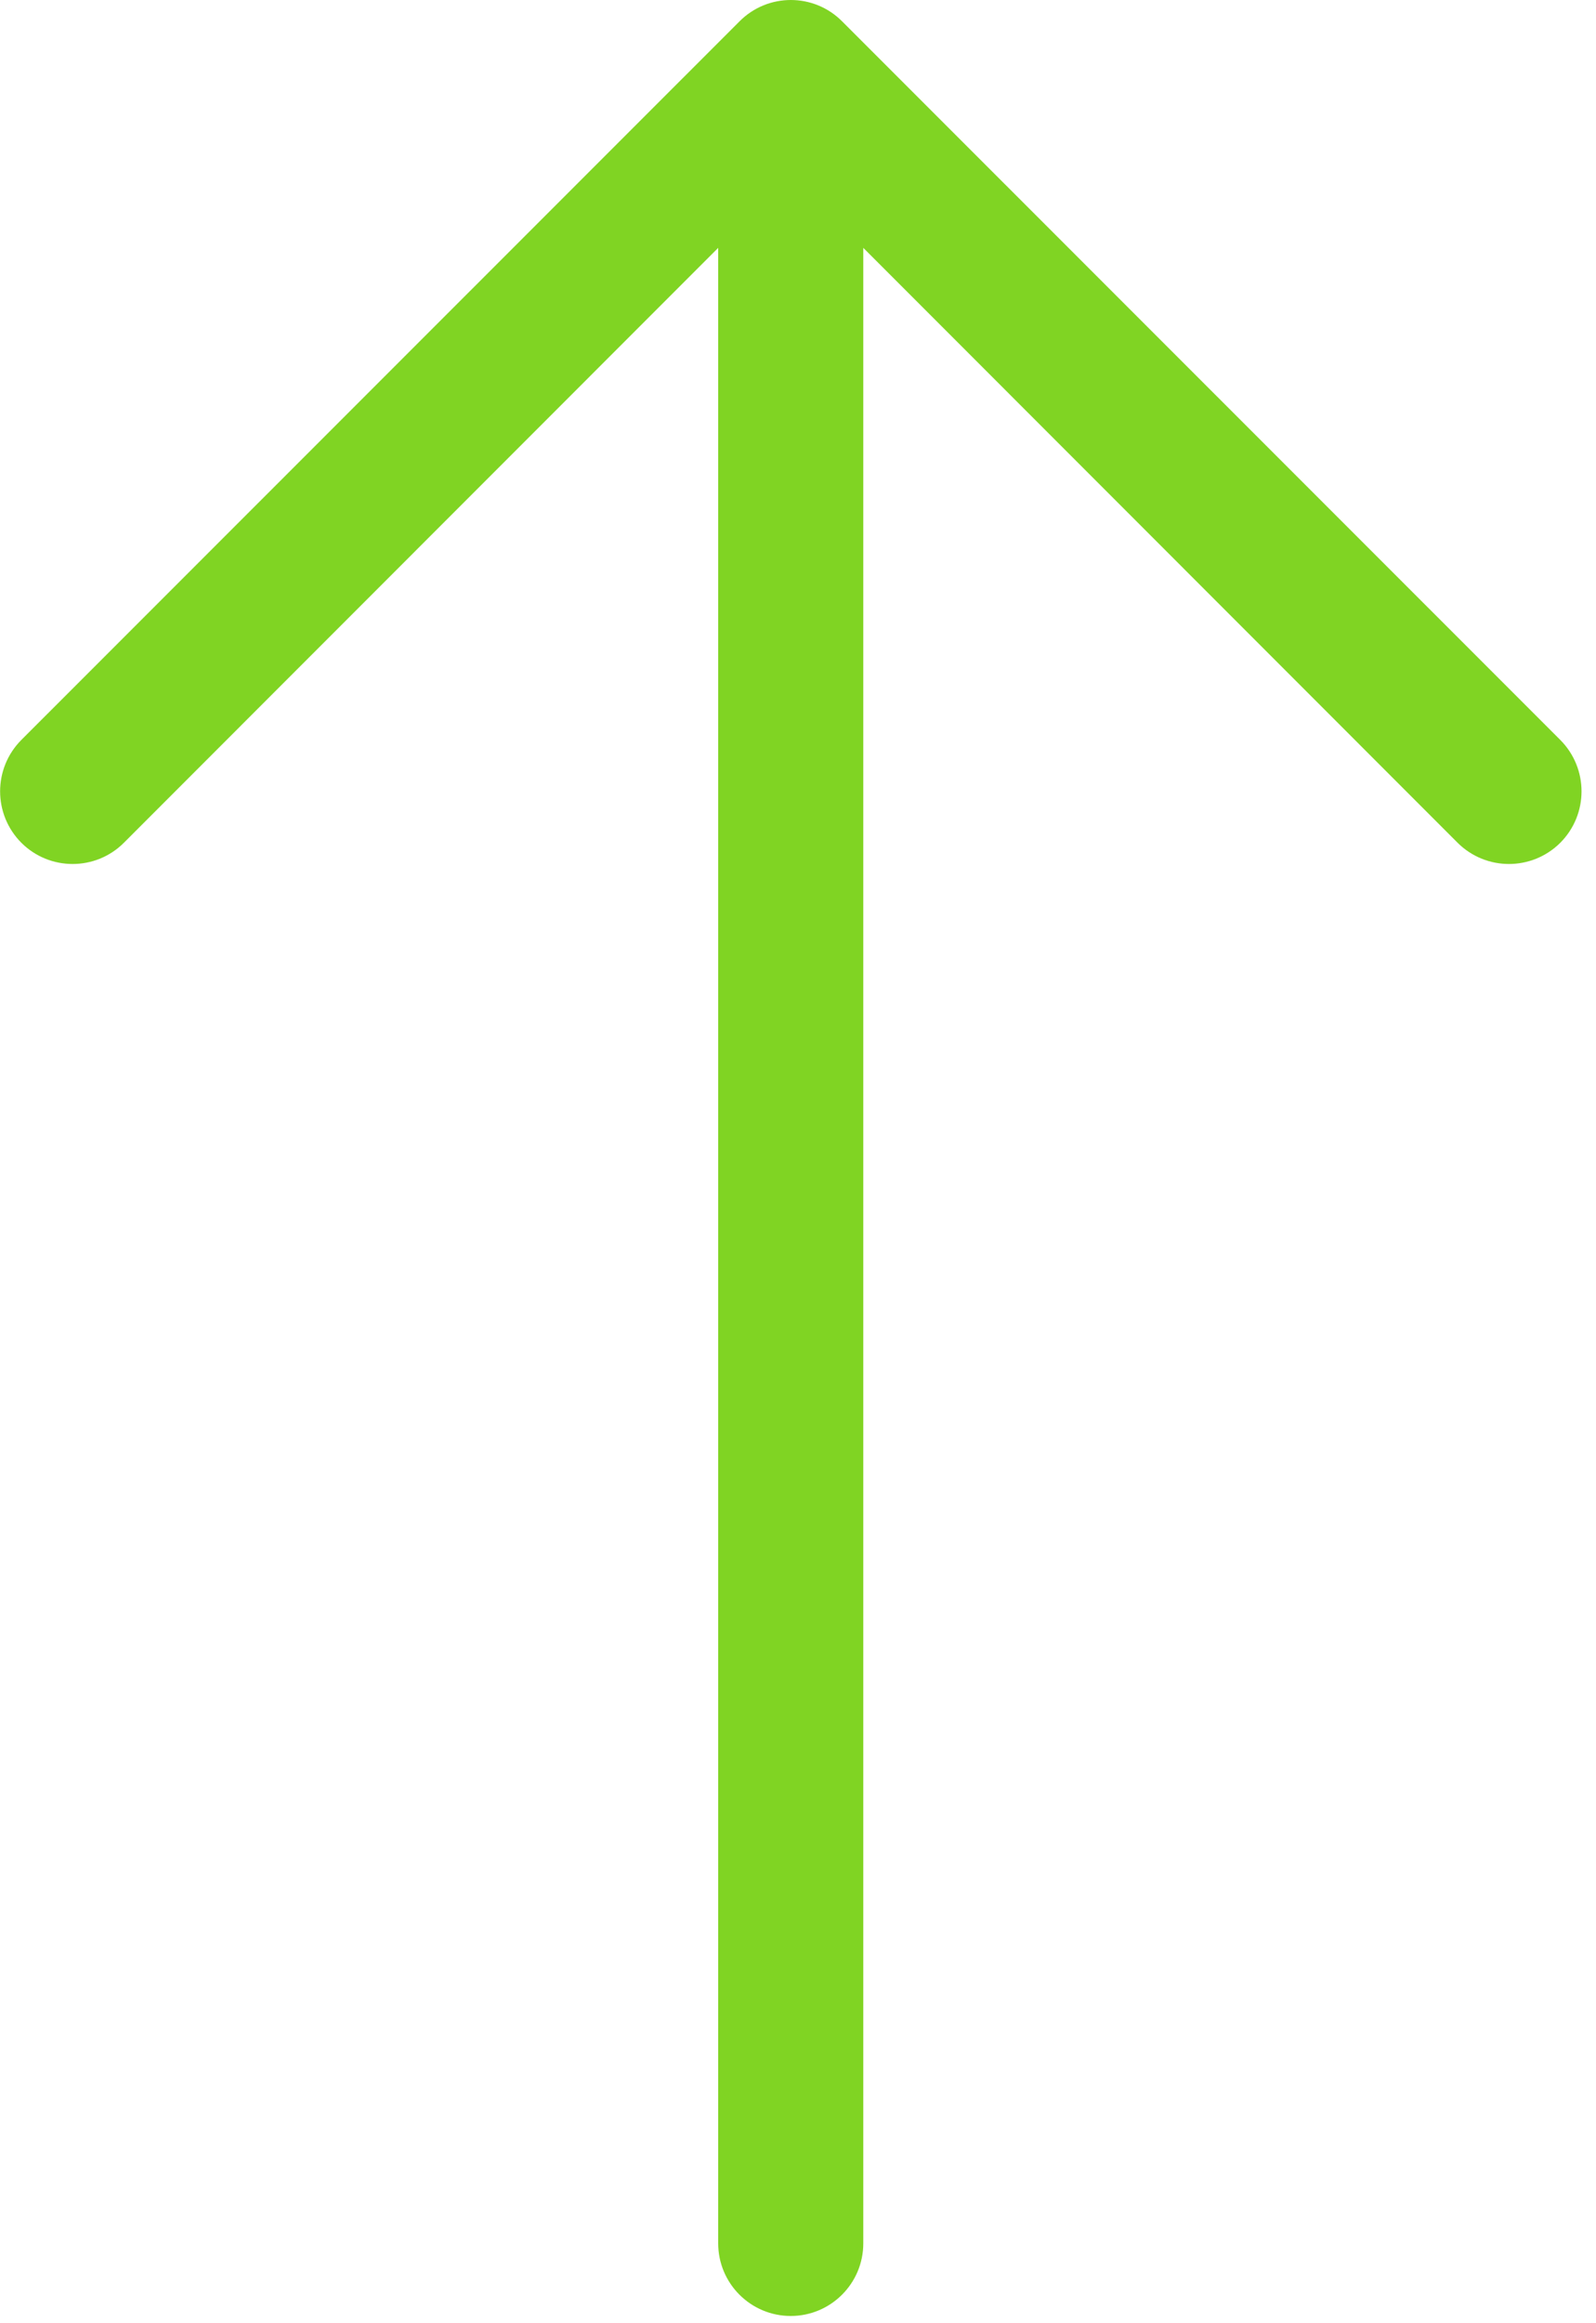 
<svg width="11px" height="16px" viewBox="566 438 11 16" version="1.1" xmlns="http://www.w3.org/2000/svg" xmlns:xlink="http://www.w3.org/1999/xlink">
    <!-- Generator: Sketch 3.8.3 (29802) - http://www.bohemiancoding.com/sketch -->
    <desc>Created with Sketch.</desc>
    <defs></defs>
    <path d="M570.95,452.243 L570.95,438.5 C570.95,438.224 571.174,438 571.45,438 C571.726,438 571.95,438.224 571.95,438.5 L571.95,452.243 L576.046,448.146 C576.241,447.951 576.558,447.951 576.753,448.146 C576.948,448.342 576.948,448.658 576.753,448.854 L571.803,453.803 C571.608,453.999 571.291,453.999 571.096,453.803 L566.146,448.854 C565.951,448.658 565.951,448.342 566.146,448.146 C566.342,447.951 566.658,447.951 566.854,448.146 L570.95,452.243 L570.95,452.243 Z" id="Combined-Shape-Copy" stroke="none" fill="#80D423" fill-rule="evenodd" transform="translate(571.45, 445.975) rotate(-180) translate(-571.45, -445.975) "></path>
</svg>